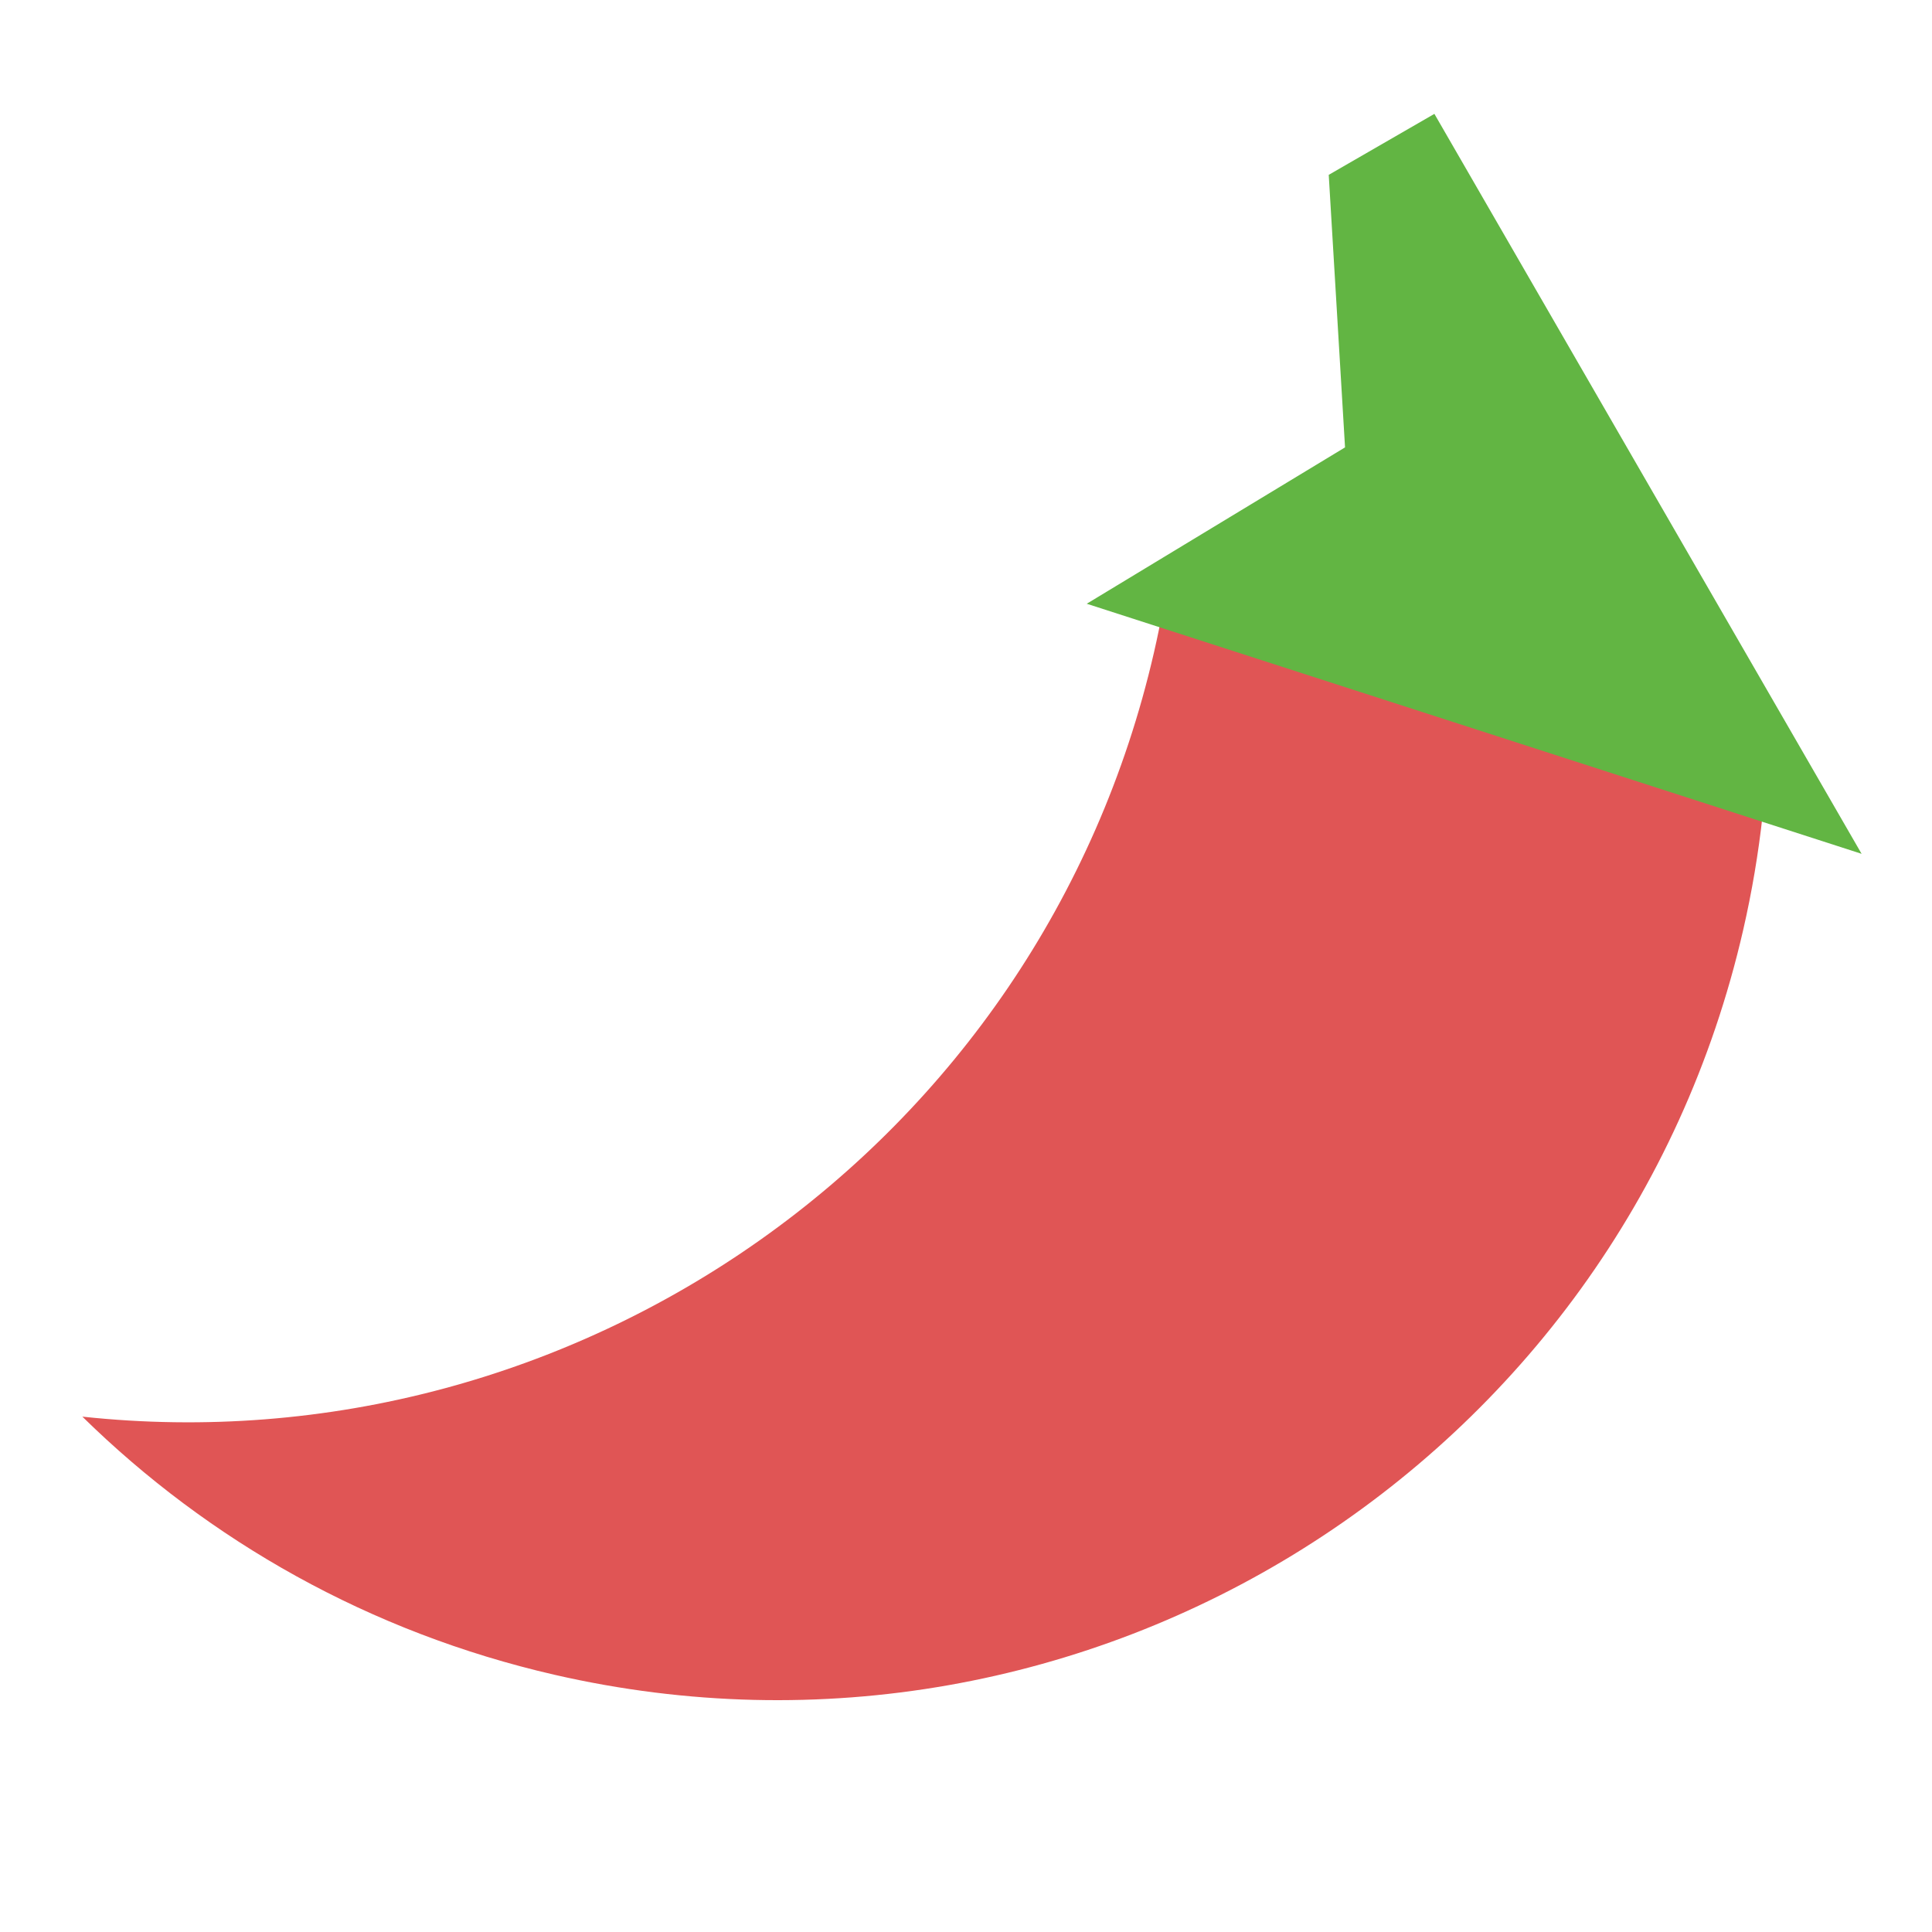<!--
  - The MIT License (MIT)
  -
  - Copyright (c) 2015-2021 Elior "Mallowigi" Boukhobza
  -
  - Permission is hereby granted, free of charge, to any person obtaining a copy
  - of this software and associated documentation files (the "Software"), to deal
  - in the Software without restriction, including without limitation the rights
  - to use, copy, modify, merge, publish, distribute, sublicense, and/or sell
  - copies of the Software, and to permit persons to whom the Software is
  - furnished to do so, subject to the following conditions:
  -
  - The above copyright notice and this permission notice shall be included in all
  - copies or substantial portions of the Software.
  -
  - THE SOFTWARE IS PROVIDED "AS IS", WITHOUT WARRANTY OF ANY KIND, EXPRESS OR
  - IMPLIED, INCLUDING BUT NOT LIMITED TO THE WARRANTIES OF MERCHANTABILITY,
  - FITNESS FOR A PARTICULAR PURPOSE AND NONINFRINGEMENT. IN NO EVENT SHALL THE
  - AUTHORS OR COPYRIGHT HOLDERS BE LIABLE FOR ANY CLAIM, DAMAGES OR OTHER
  - LIABILITY, WHETHER IN AN ACTION OF CONTRACT, TORT OR OTHERWISE, ARISING FROM,
  - OUT OF OR IN CONNECTION WITH THE SOFTWARE OR THE USE OR OTHER DEALINGS IN THE
  - SOFTWARE.
  -
  -
  -->

<svg big="true" width="16px" height="16px" viewBox="0 0 16 16" fill="none" xmlns="http://www.w3.org/2000/svg">
  <g clip-path="url(#clip0)">
    <path fill-rule="evenodd" clip-rule="evenodd"
          d="M14.646 5.807C14.65 6.432 14.582 7.067 14.436 7.703C13.421 12.124 9.014 14.885 4.593 13.87C3.06 13.518 1.727 12.758 0.682 11.732C4.761 12.171 8.615 9.5 9.557 5.402C9.613 5.157 9.658 4.913 9.691 4.668L14.646 5.807Z"
          fill="#E05555" />
    <path d="M9 5L15.417 7.071L11.879 0.943L11.004 1.448L11.139 3.705L9 5Z" fill="#62B543" />
  </g>
  <defs>
    <clipPath id="clip0">
      <rect width="16" height="16" fill="white" />
    </clipPath>
  </defs>
</svg>
